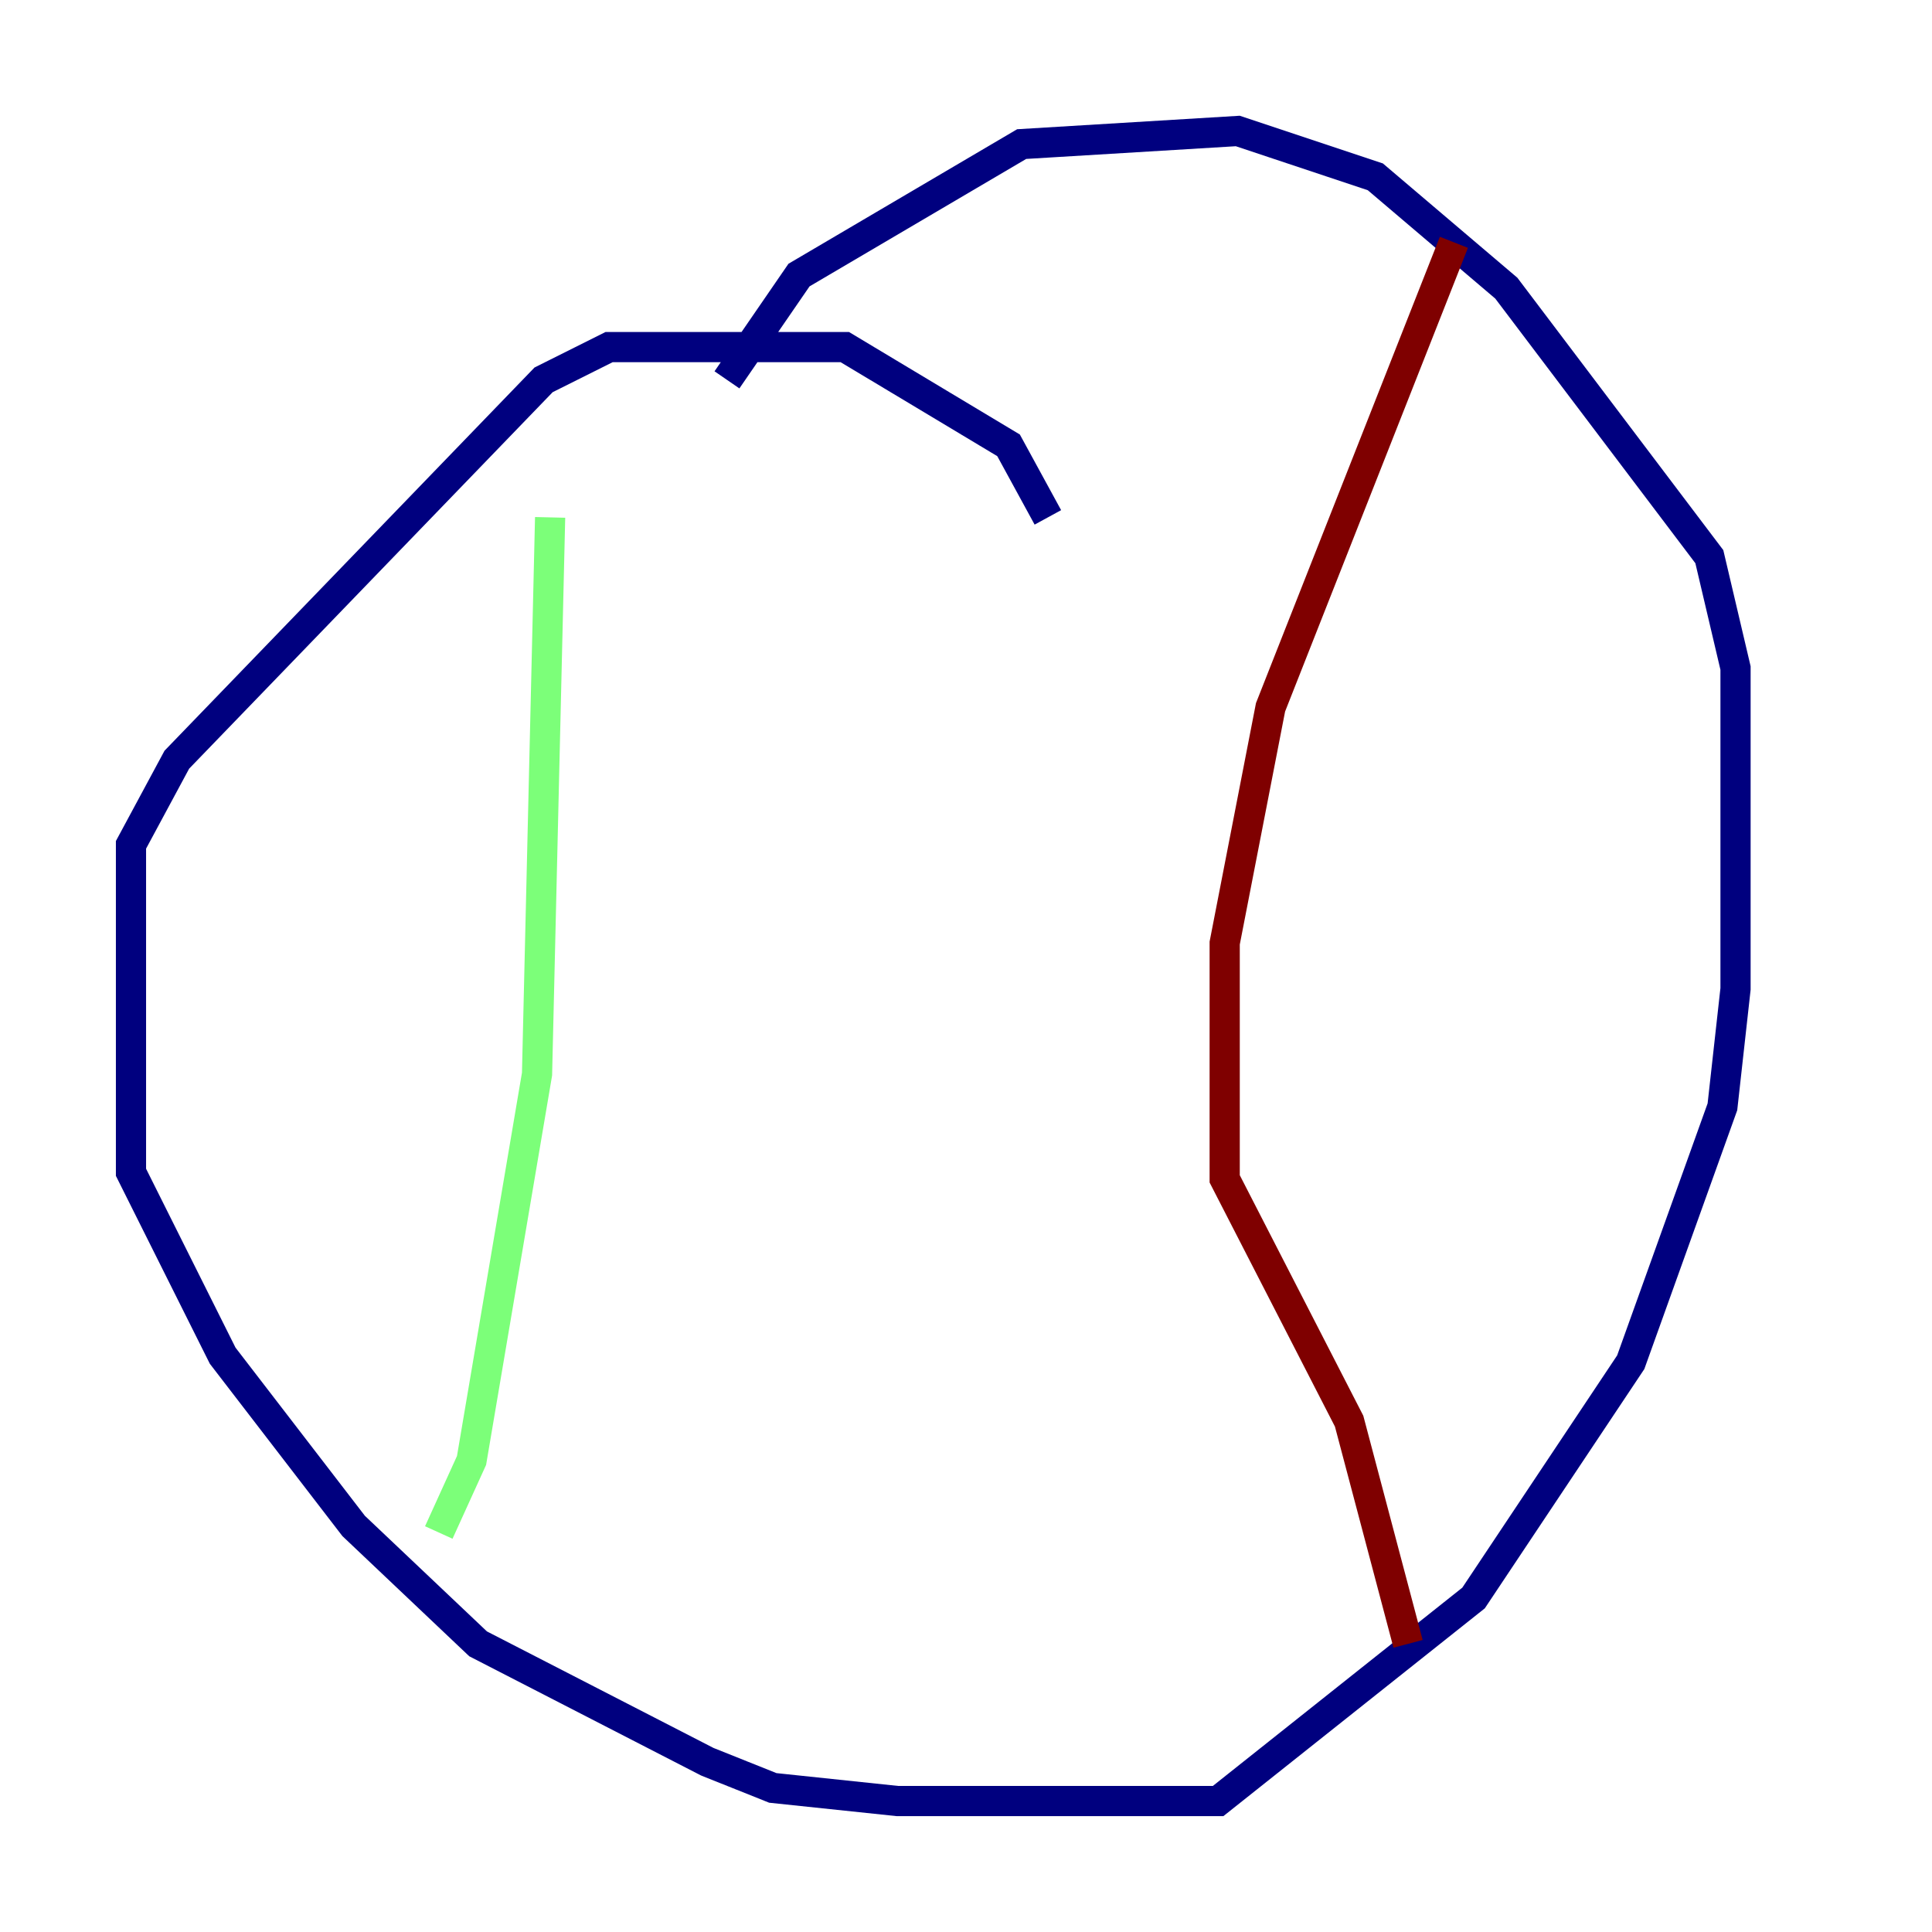 <?xml version="1.0" encoding="utf-8" ?>
<svg baseProfile="tiny" height="128" version="1.2" viewBox="0,0,128,128" width="128" xmlns="http://www.w3.org/2000/svg" xmlns:ev="http://www.w3.org/2001/xml-events" xmlns:xlink="http://www.w3.org/1999/xlink"><defs /><polyline fill="none" points="69.424,34.278 66.82,29.505 55.973,22.997 40.352,22.997 36.014,25.166 11.715,50.332 8.678,55.973 8.678,77.668 14.752,89.817 23.43,101.098 31.675,108.909 46.861,116.719 51.2,118.454 59.444,119.322 80.705,119.322 97.627,105.871 108.041,90.251 114.115,73.329 114.983,65.519 114.983,44.258 113.248,36.881 99.797,19.091 91.119,11.715 82.007,8.678 67.688,9.546 52.936,18.224 48.163,25.166" stroke="#00007f" stroke-width="2" /><polyline fill="none" points="36.447,34.278 35.58,71.159 31.241,96.759 29.071,101.532" stroke="#7cff79" stroke-width="2" /><polyline fill="none" points="96.325,16.054 84.176,46.861 81.139,62.481 81.139,78.102 89.383,94.156 93.288,108.909" stroke="#7f0000" stroke-width="2" /></svg>